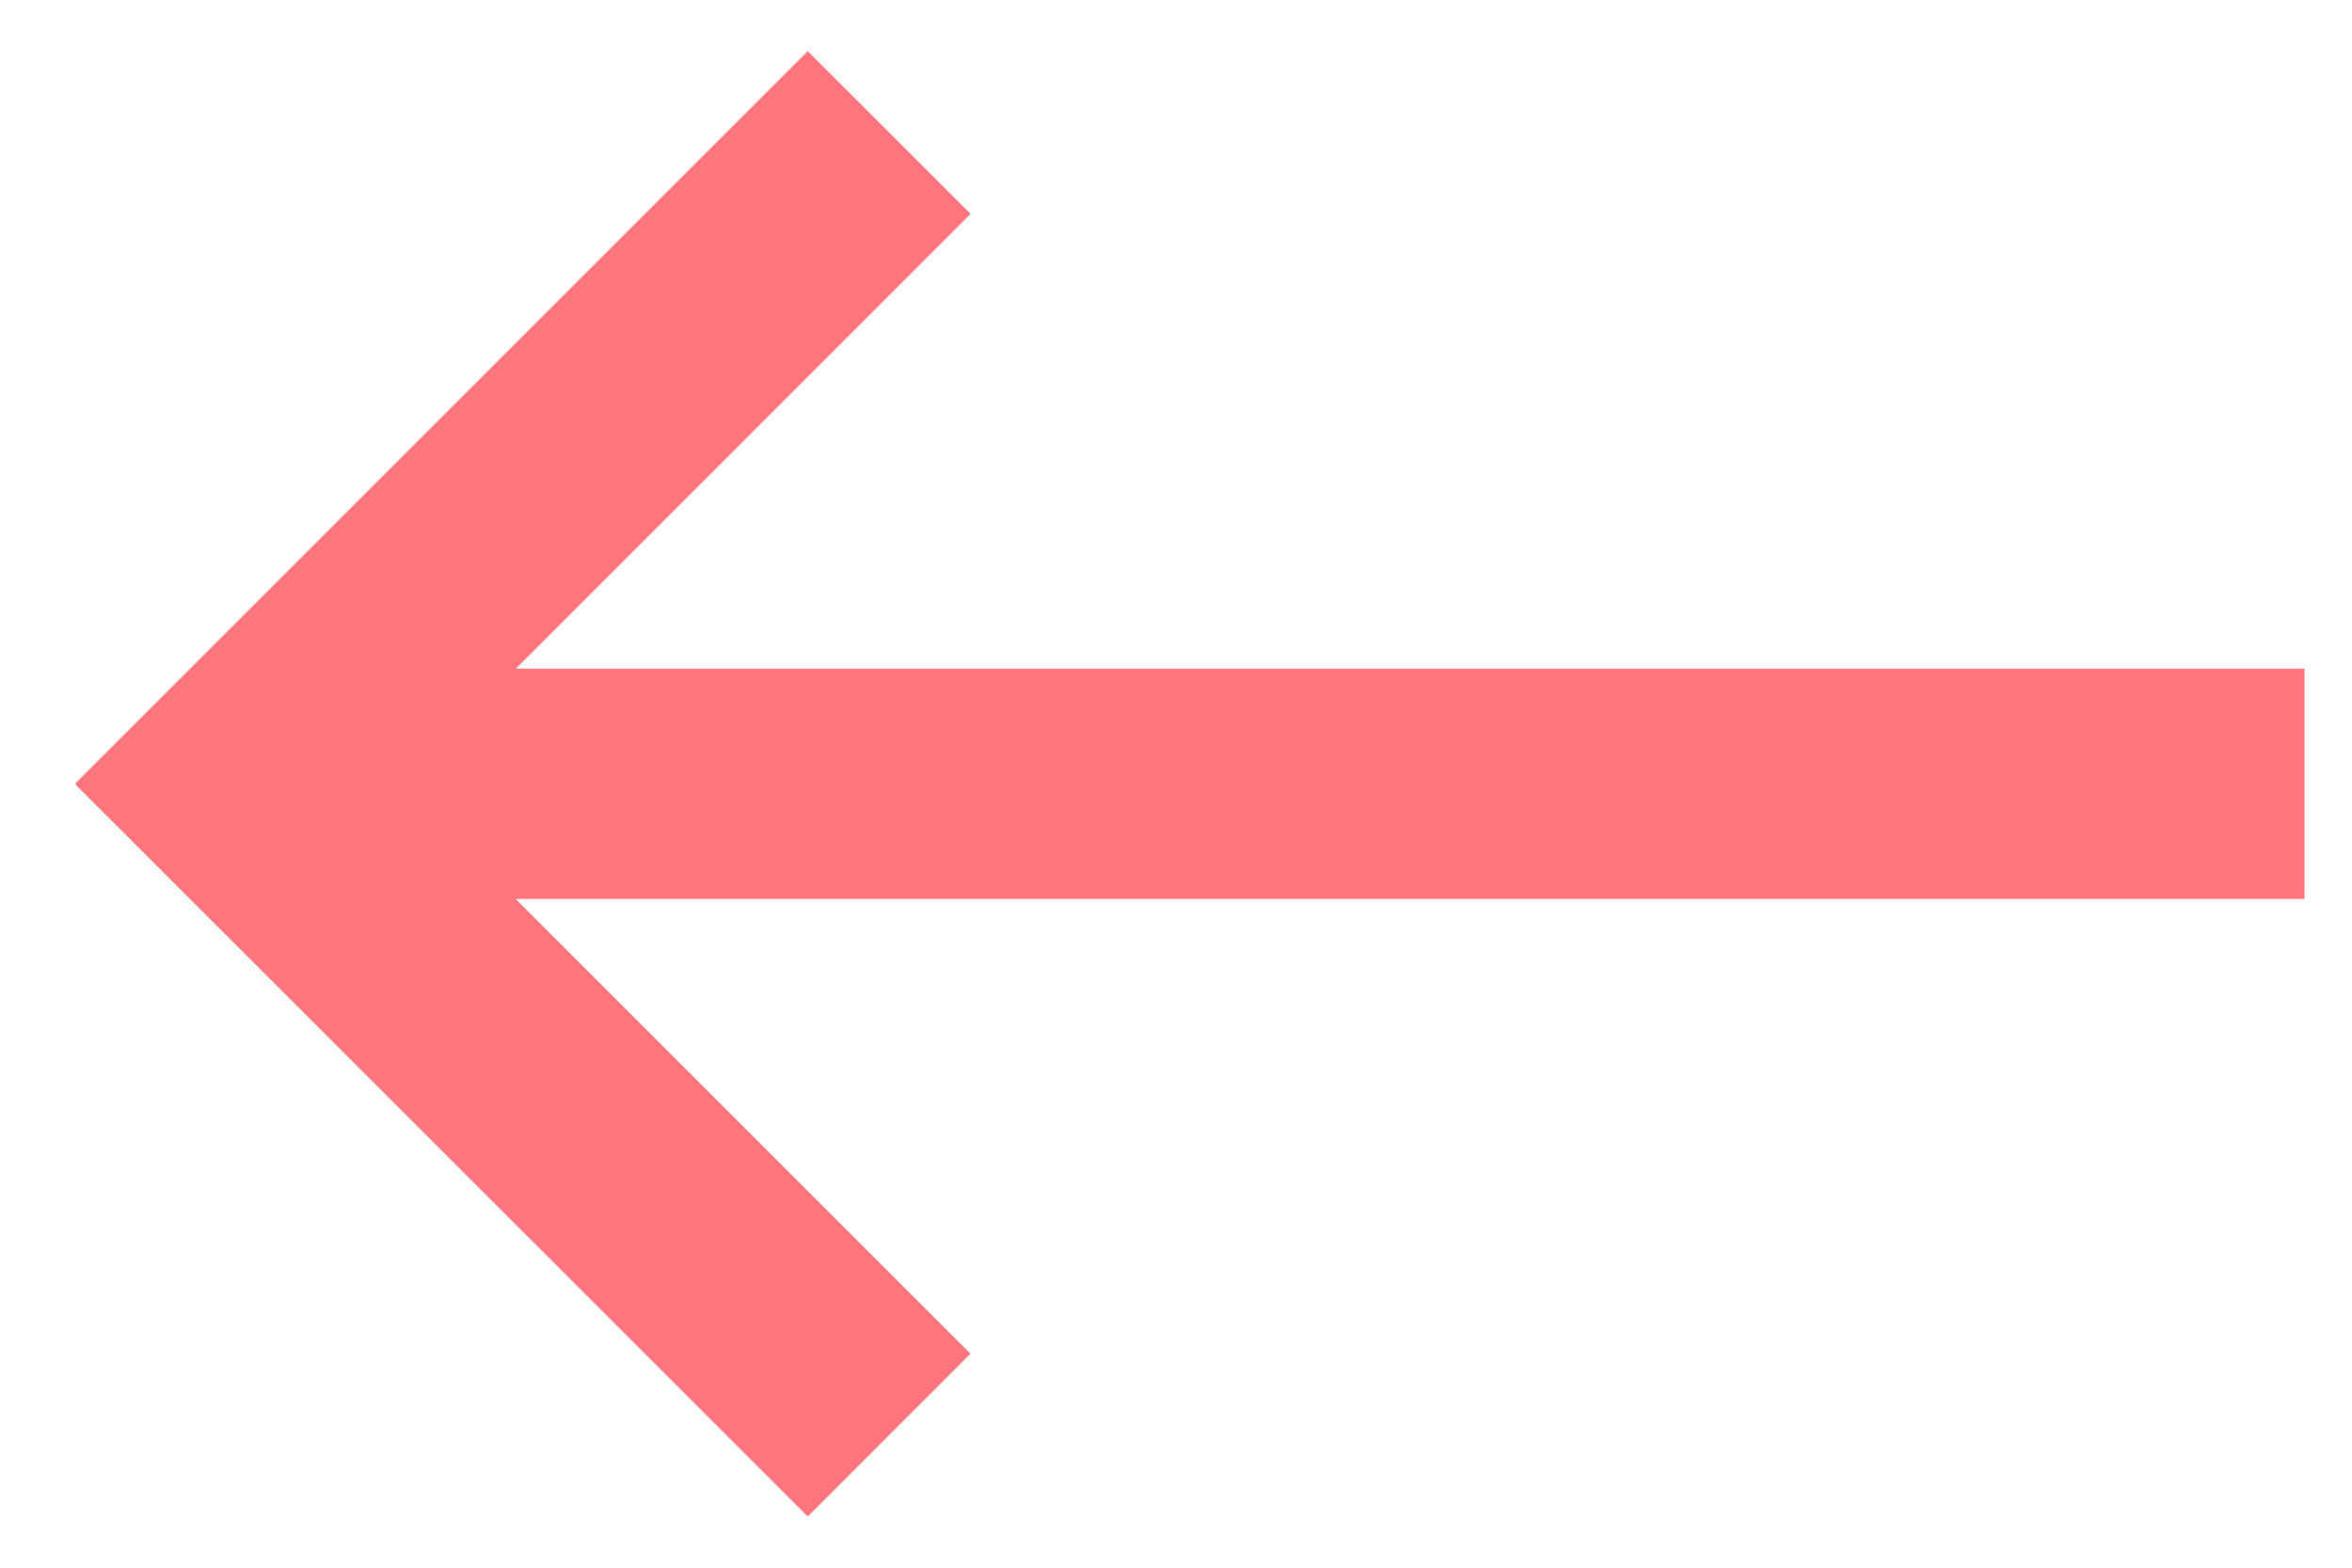 <svg width="21" height="14" xmlns="http://www.w3.org/2000/svg">
  <g fill="#FF757D" fill-rule="nonzero">
    <path d="M8.665 12.089 2.128 5.552.674 7.006l6.538 6.537z"/>
    <path d="M8.666 1.91 2.128 8.45.674 6.995 7.212.457z"/>
    <path d="M20.576 5.971H2.085v2.057h18.491z"/>
  </g>
</svg>